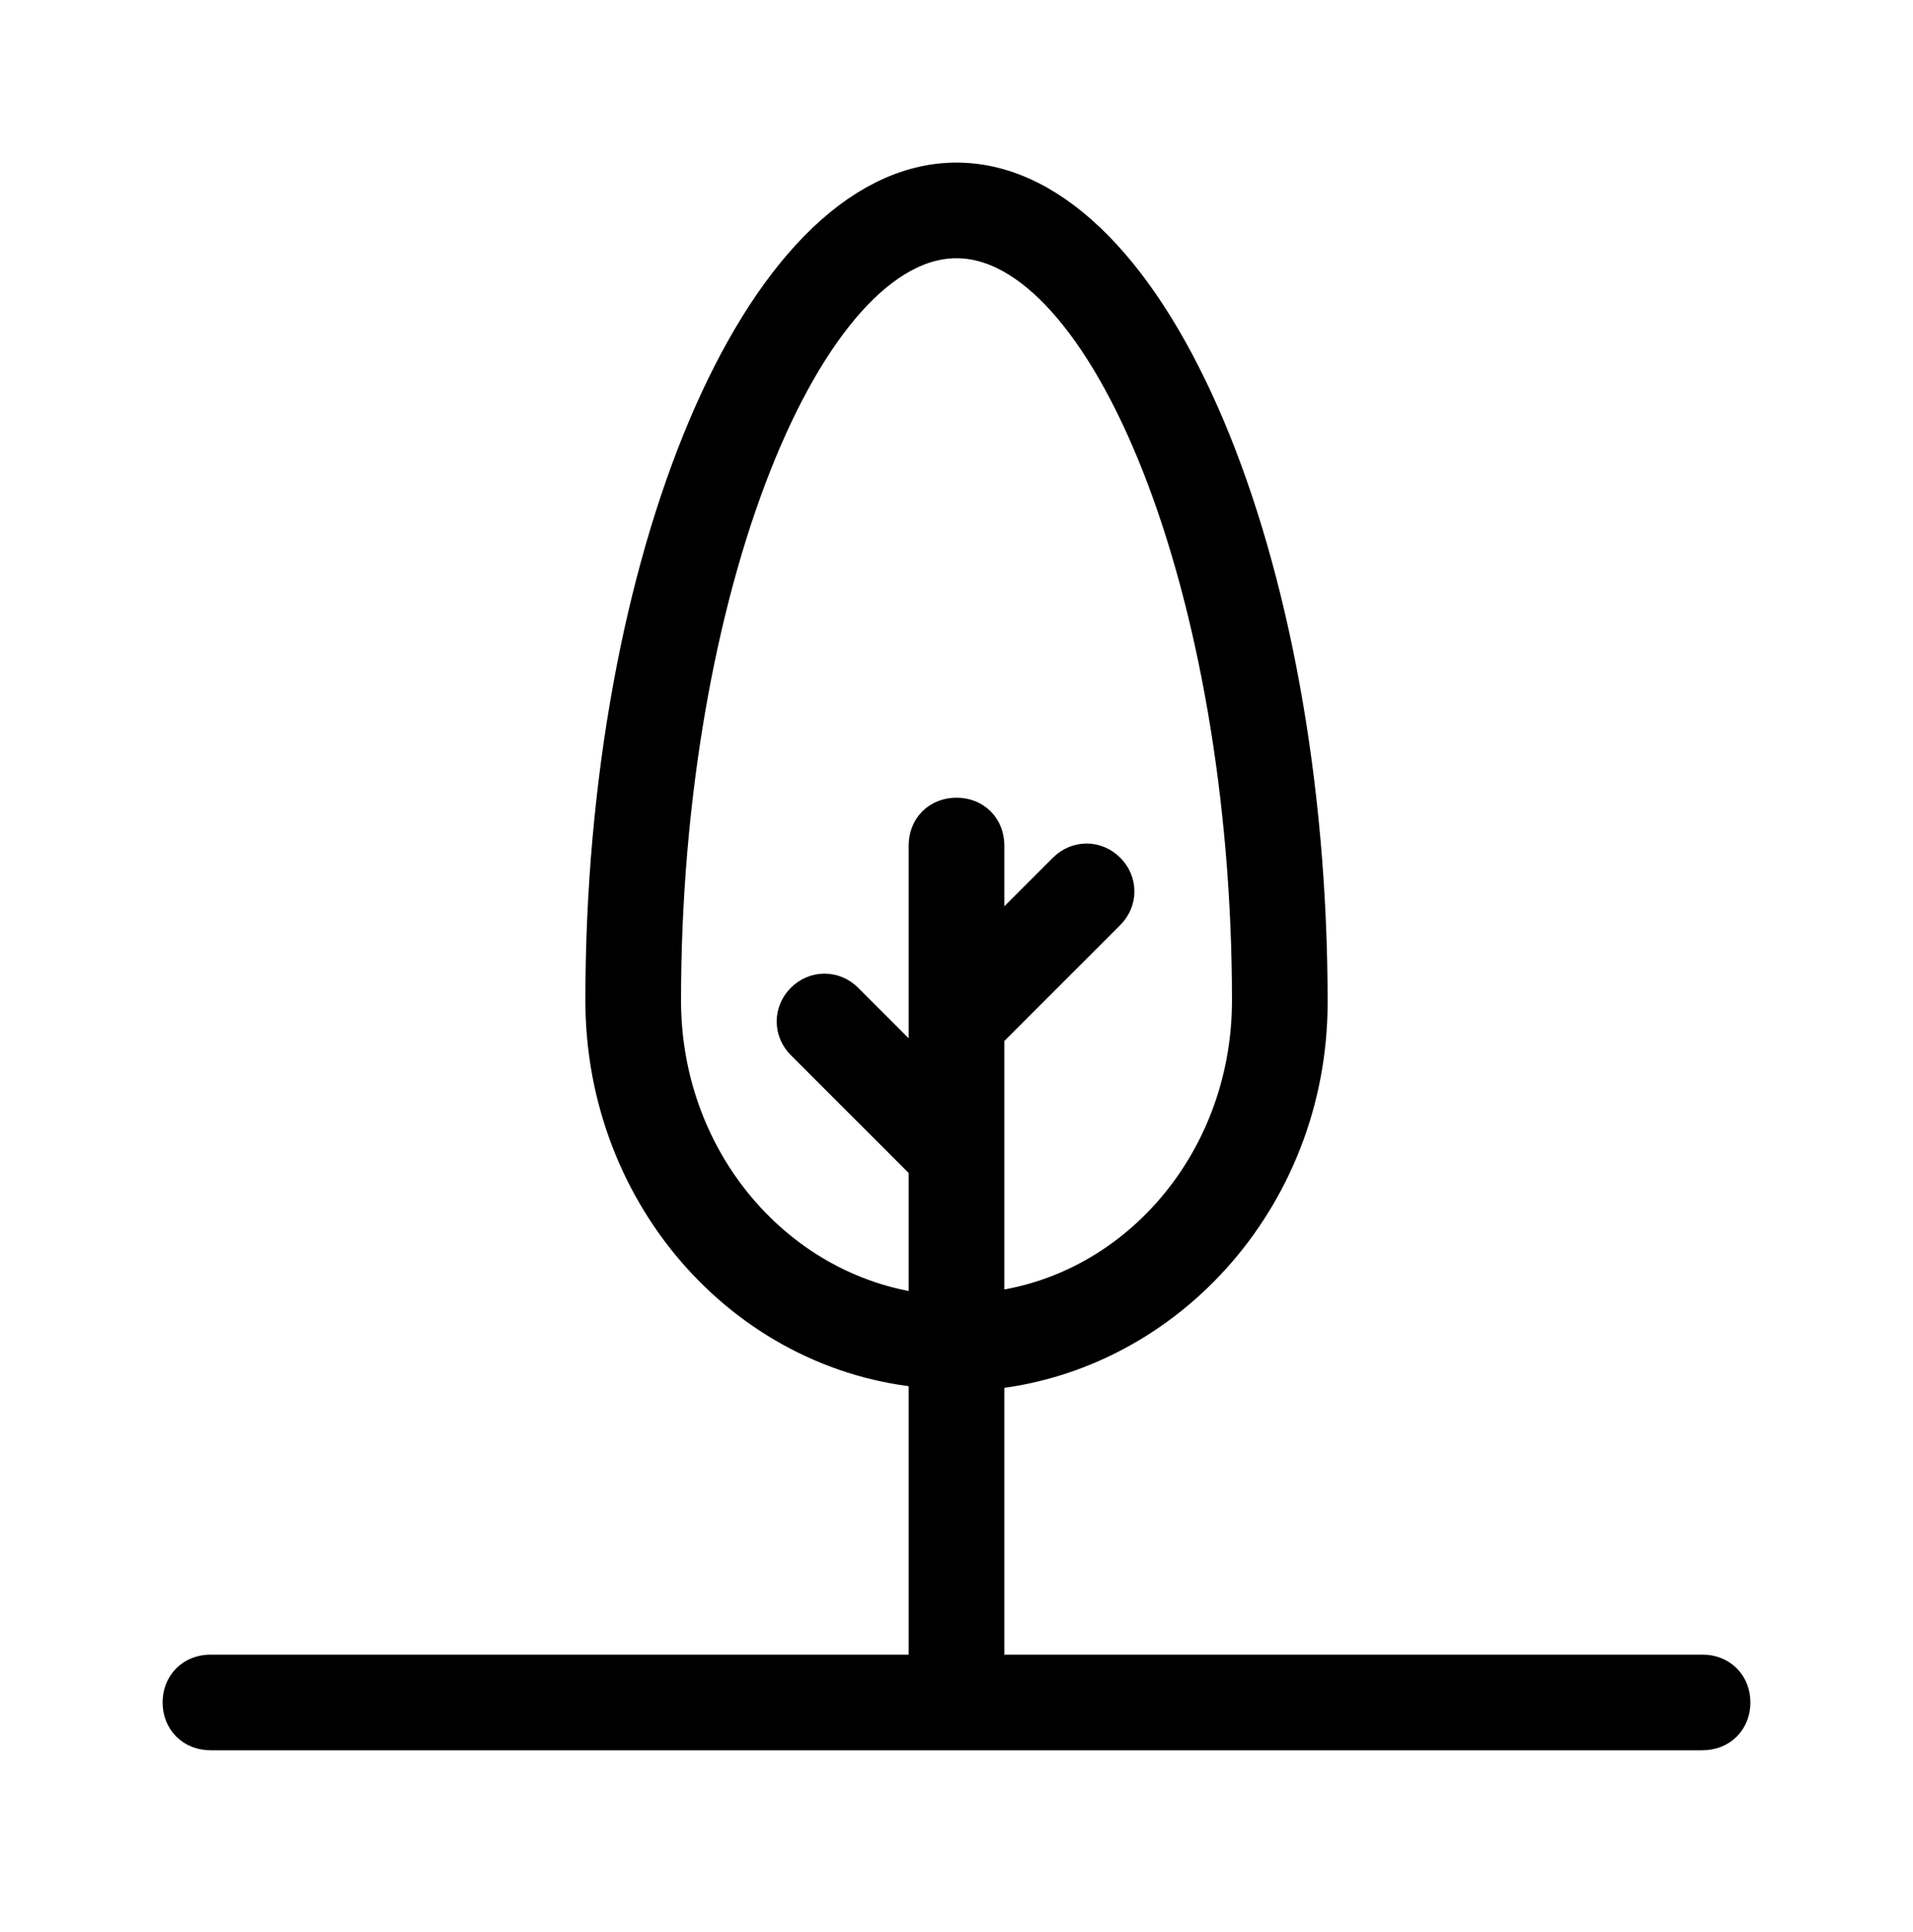 <?xml version="1.0" encoding="utf-8"?>
<!-- Generator: Adobe Illustrator 25.1.0, SVG Export Plug-In . SVG Version: 6.00 Build 0)  -->
<svg version="1.1" id="Layer_1" xmlns="http://www.w3.org/2000/svg" xmlns:xlink="http://www.w3.org/1999/xlink" x="0px" y="0px"
	 viewBox="0 0 100 101" style="enable-background:new 0 0 100 101;" xml:space="preserve">
<style type="text/css">
	.st0{stroke:#000000;stroke-width:3;stroke-miterlimit:10;}
</style>
<path class="st0" d="M89,88H51V71.2c9.4-0.6,16.9-8.8,16.9-18.8C67.9,29.4,59.7,10,50,10S32.1,29.4,32.1,52.3
	c0,10.1,7.5,18.3,16.9,18.8V88H11c-0.6,0-1,0.4-1,1s0.4,1,1,1h78c0.6,0,1-0.4,1-1S89.6,88,89,88z M34.1,52.3
	C34.1,30.8,41.5,12,50,12s15.9,18.8,15.9,40.3c0,9-6.6,16.3-14.9,16.8V53.8l6.5-6.5c0.4-0.4,0.4-1,0-1.4s-1-0.4-1.4,0L51,51v-6.8
	c0-0.6-0.4-1-1-1s-1,0.4-1,1v13.7l-5.2-5.2c-0.4-0.4-1-0.4-1.4,0s-0.4,1,0,1.4l6.6,6.6v8.5C40.7,68.6,34.1,61.3,34.1,52.3z"/>
</svg>
